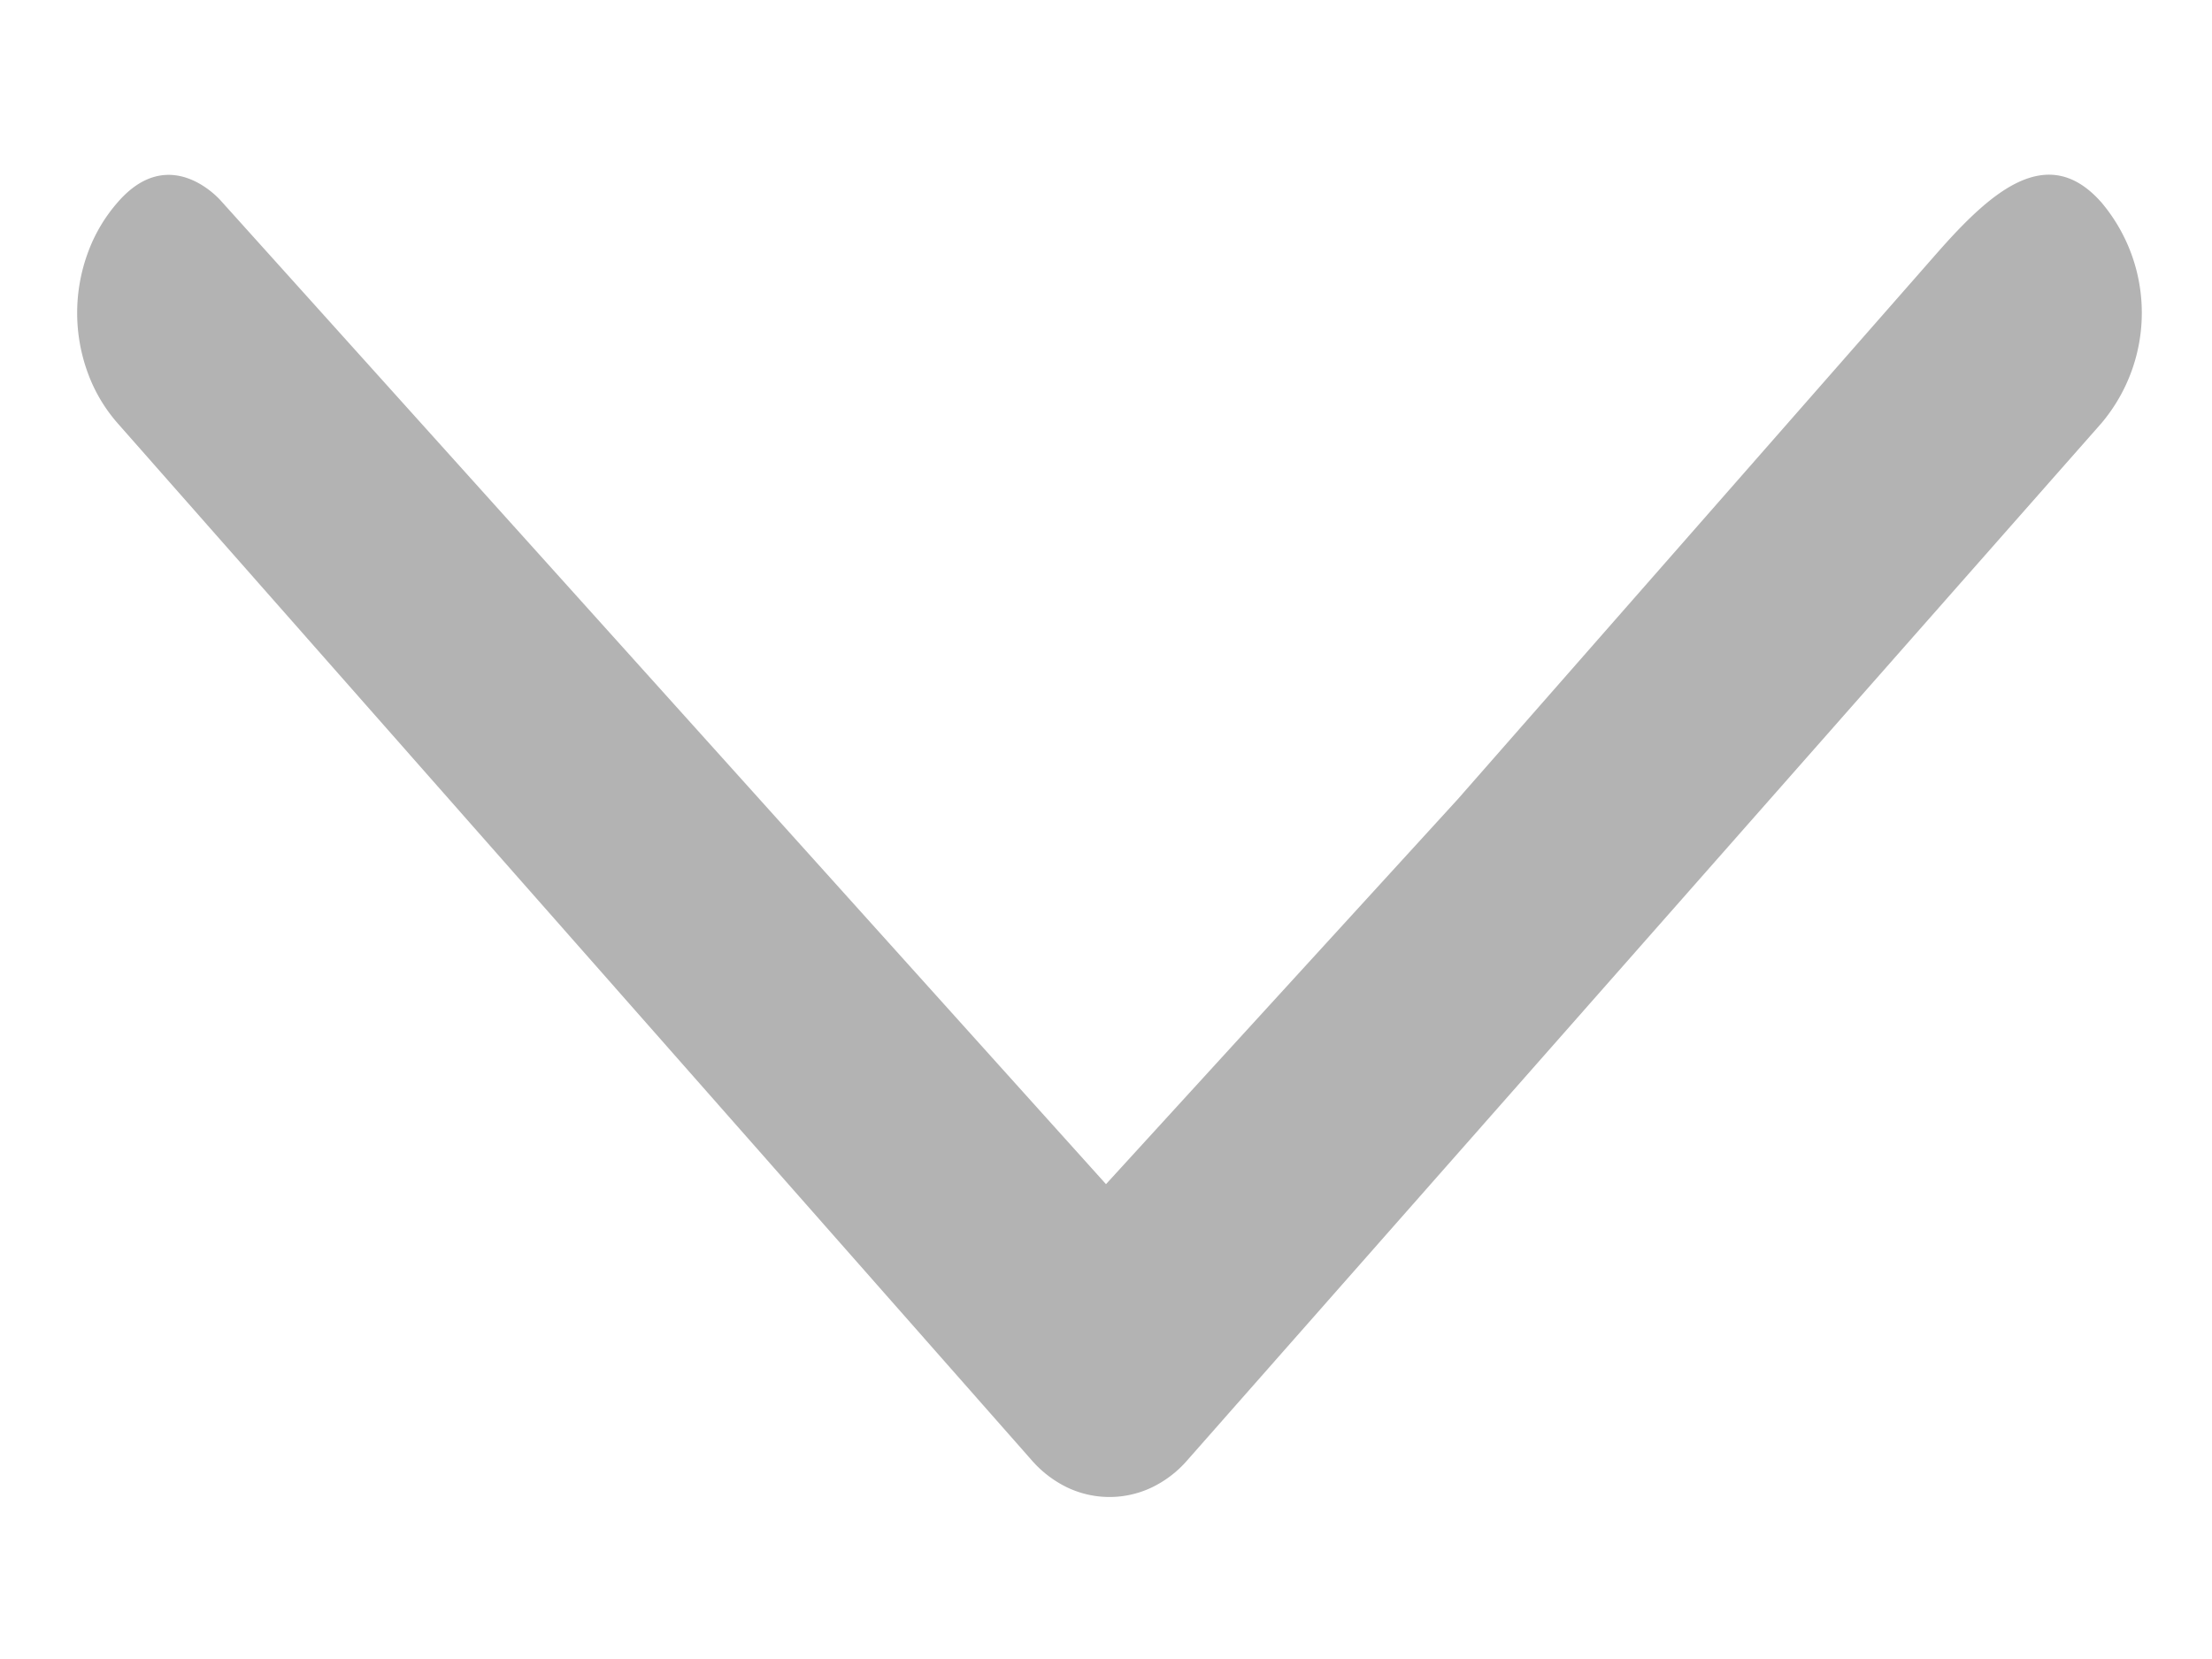 <svg width="12" height="9" fill="none" opacity=".3" xmlns="http://www.w3.org/2000/svg"><path d="M.638 1.098a.862.862 0 00-.162.275.946.946 0 000 .649.861.861 0 00.162.274l4.96 5.627a.605.605 0 00.193.147.534.534 0 00.456 0 .596.596 0 00.193-.147l4.96-5.627a.928.928 0 000-1.198c-.293-.332-.6-.057-.892.275l-2.6 2.963L6 6.424 1.2 1.091S.925.766.638 1.098z" fill="#000"/></svg>